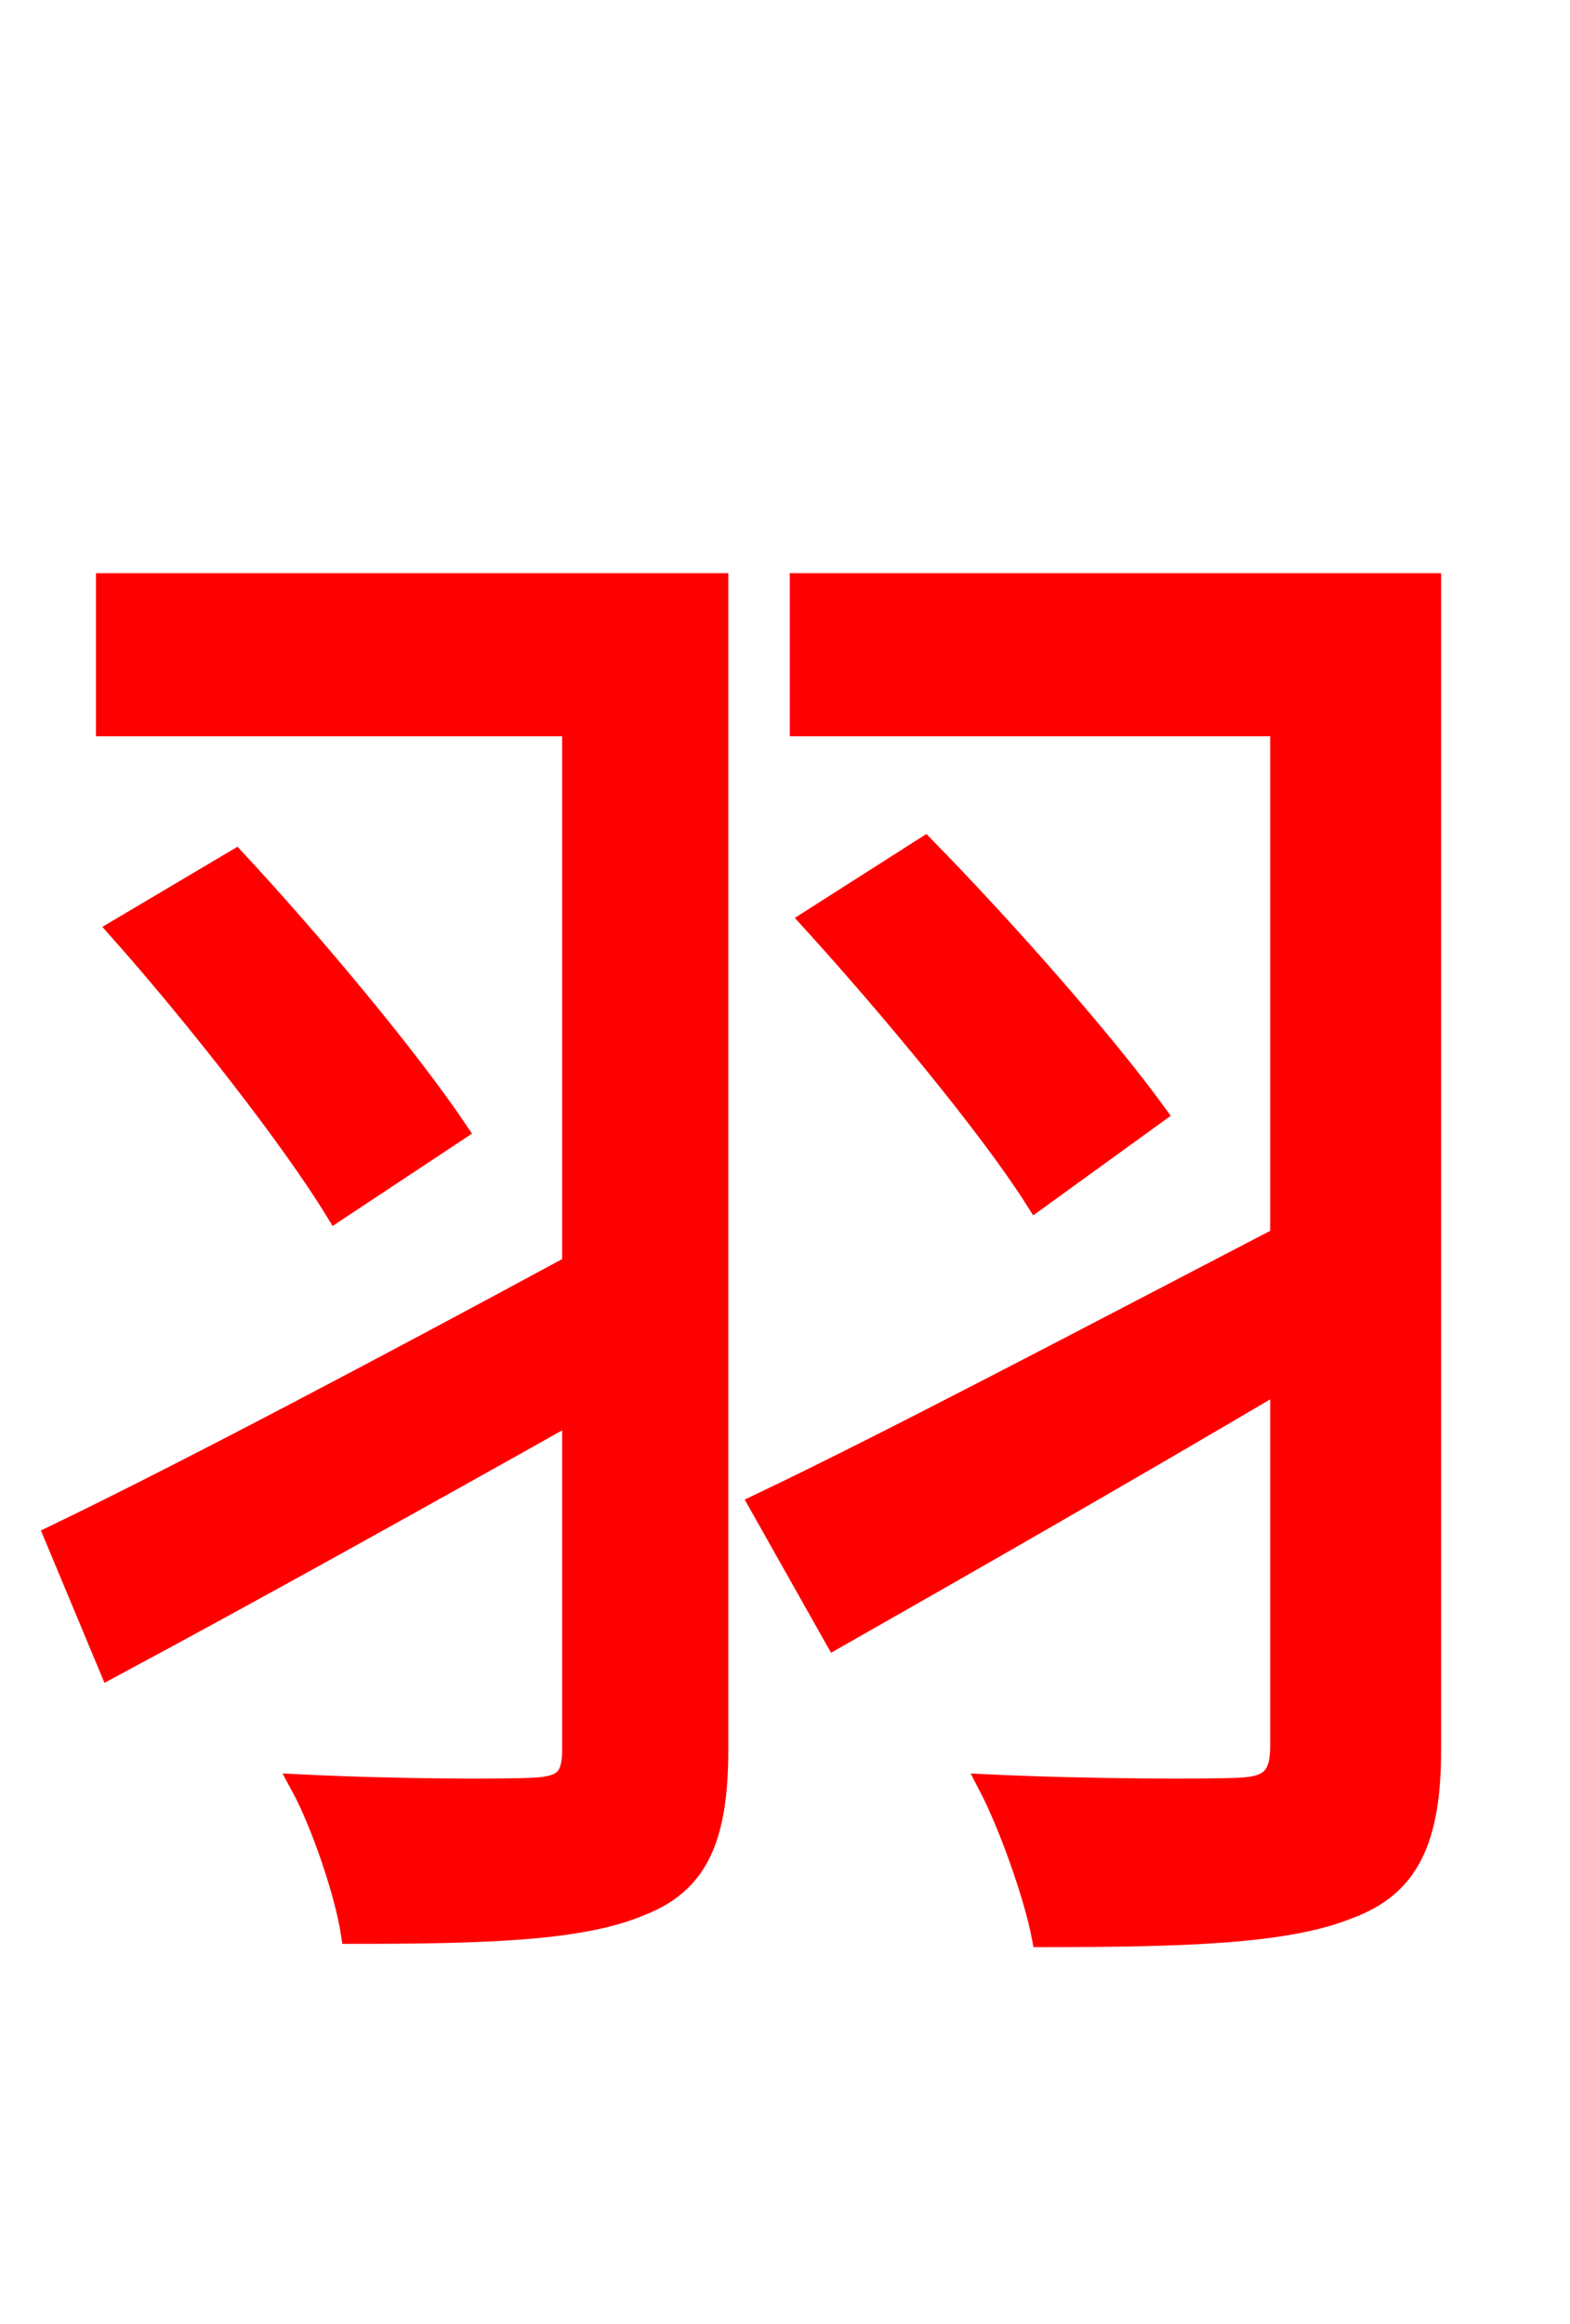 <svg xmlns="http://www.w3.org/2000/svg" xmlns:xlink="http://www.w3.org/1999/xlink" width="72" height="106.56"><path fill="red" stroke="red" d="M32.90 26.78L4.90 26.78L4.90 33.26L26.28 33.26L26.28 58.03C17.50 62.78 8.35 67.61 2.52 70.42L5.04 76.46C11.09 73.22 18.86 68.90 26.28 64.73L26.28 80.21C26.28 81.58 25.85 81.94 24.48 82.01C23.11 82.08 18.29 82.08 13.82 81.86C14.76 83.59 15.84 86.76 16.13 88.63C22.32 88.63 26.71 88.49 29.38 87.34C31.97 86.33 32.90 84.31 32.90 80.21ZM5.47 42.62C8.93 46.51 13.39 52.20 15.41 55.51L20.95 51.84C18.72 48.53 14.40 43.34 10.80 39.46ZM65.59 26.78L36.72 26.78L36.72 33.26L58.75 33.26L58.75 56.74C49.90 61.34 40.75 66.17 34.85 68.98L38.30 75.10C44.14 71.78 51.55 67.54 58.75 63.29L58.75 80.06C58.75 81.50 58.25 81.94 56.88 82.01C55.37 82.08 50.11 82.08 45.36 81.86C46.30 83.66 47.45 86.90 47.81 88.78C54.36 88.78 59.04 88.63 61.85 87.48C64.58 86.47 65.59 84.38 65.59 80.21ZM37.22 42.19C40.82 46.15 45.43 51.70 47.52 55.01L52.99 51.05C50.69 47.88 46.22 42.77 42.41 38.88Z"/></svg>
